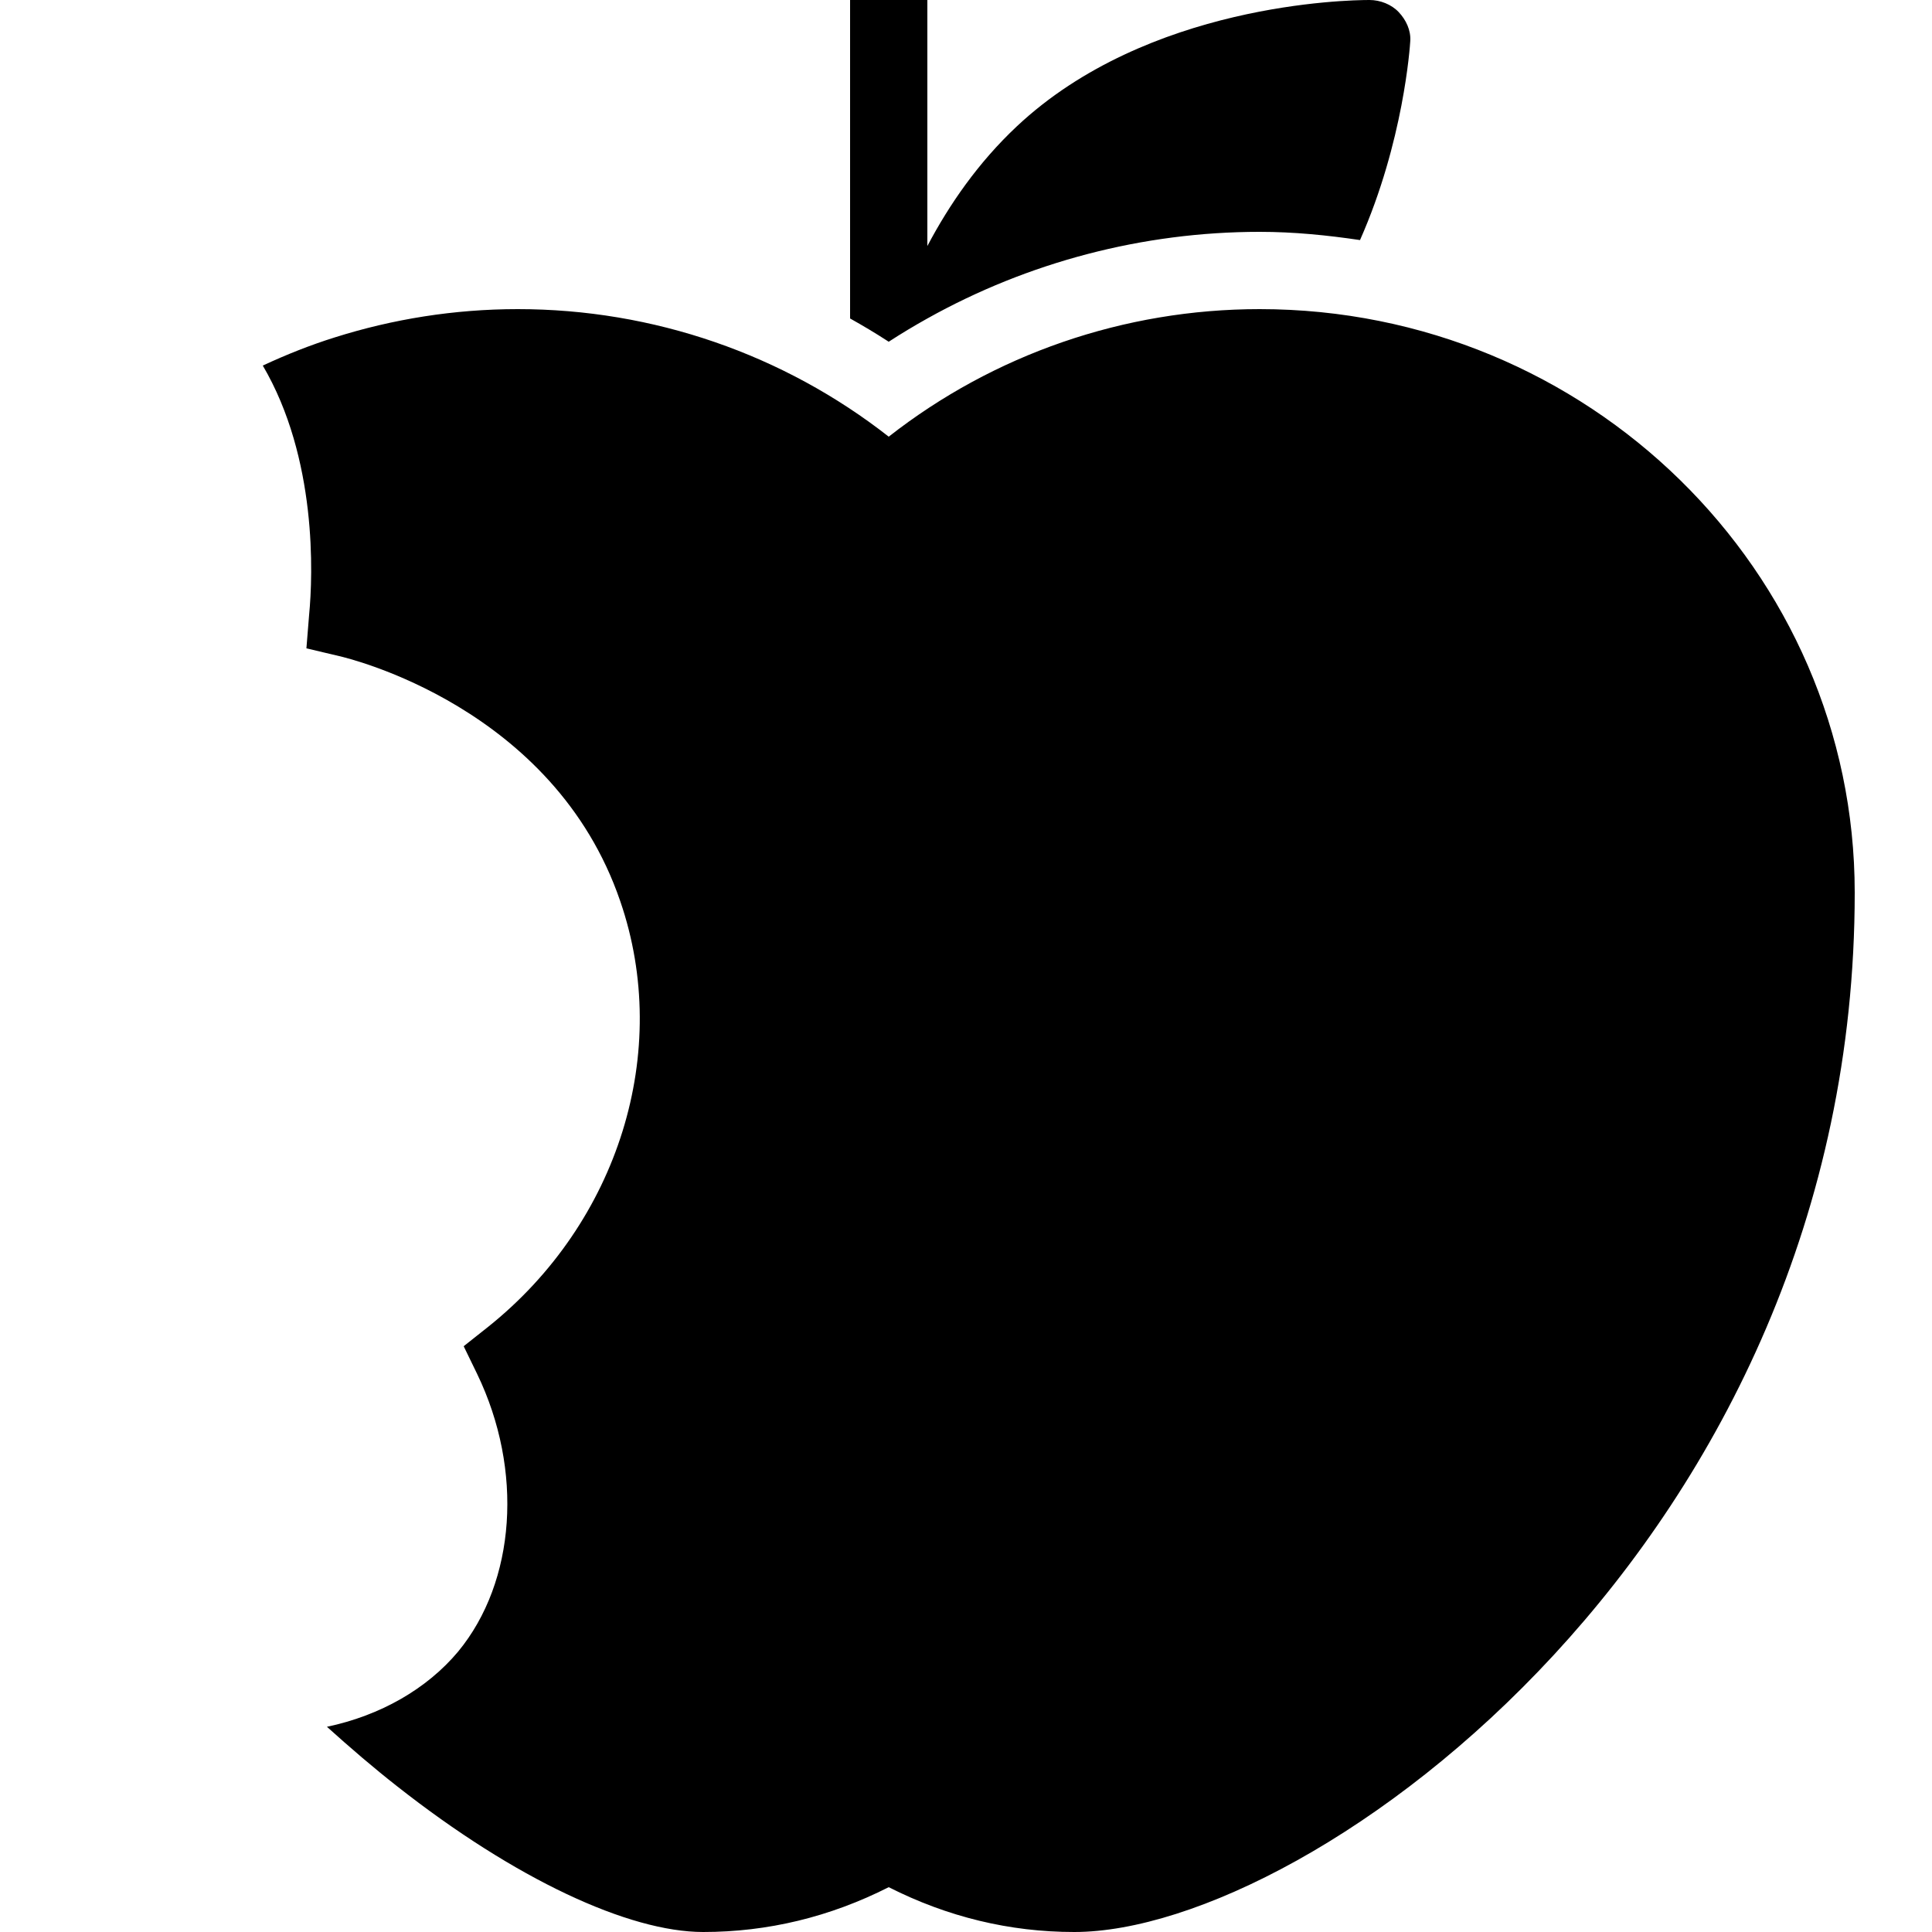 <svg fill="#000000" xmlns="http://www.w3.org/2000/svg"  viewBox="0 0 50 50" width="50px" height="50px"><path d="M 22 0 L 22 8.242 C 22.329 8.426 22.653 8.619 22.969 8.824 C 22.978 8.829 22.987 8.837 22.996 8.842 C 22.997 8.843 22.999 8.843 23 8.844 C 23.326 8.632 23.661 8.431 24 8.242 C 26.606 6.785 29.578 6 32.6 6 C 33.485 6 34.347 6.087 35.197 6.213 C 36.324 3.667 36.489 1.21 36.498 1.059 C 36.515 0.784 36.389 0.515 36.199 0.314 C 36.01 0.113 35.719 0 35.443 0 C 34.865 0 29.699 0.092 26.314 3.271 C 25.313 4.211 24.567 5.293 24 6.367 L 24 0 L 22 0 z M 13.4 8 C 11.75 8 10.16 8.26 8.67 8.73 C 8.03 8.93 7.401 9.181 6.801 9.461 C 8.211 11.861 8.1 14.88 8 15.91 L 7.93 16.779 L 8.779 16.98 C 8.999 17.03 14.331 18.29 16.051 23.32 C 17.391 27.21 16.011 31.64 12.631 34.34 L 12 34.84 L 12.35 35.561 C 13.55 38.051 13.349 40.93 11.859 42.74 C 11.049 43.71 9.841 44.399 8.461 44.689 C 9.071 45.239 9.679 45.76 10.279 46.23 C 13.329 48.63 16.269 50 18.199 50 C 19.869 50 21.48 49.61 23 48.84 C 24.52 49.61 26.131 50 27.801 50 C 33.971 50 48 39.84 48 23.1 C 48 14.77 41.09 8 32.6 8 C 29.09 8 25.72 9.171 23 11.301 C 20.28 9.171 16.91 8 13.4 8 z"/></svg>